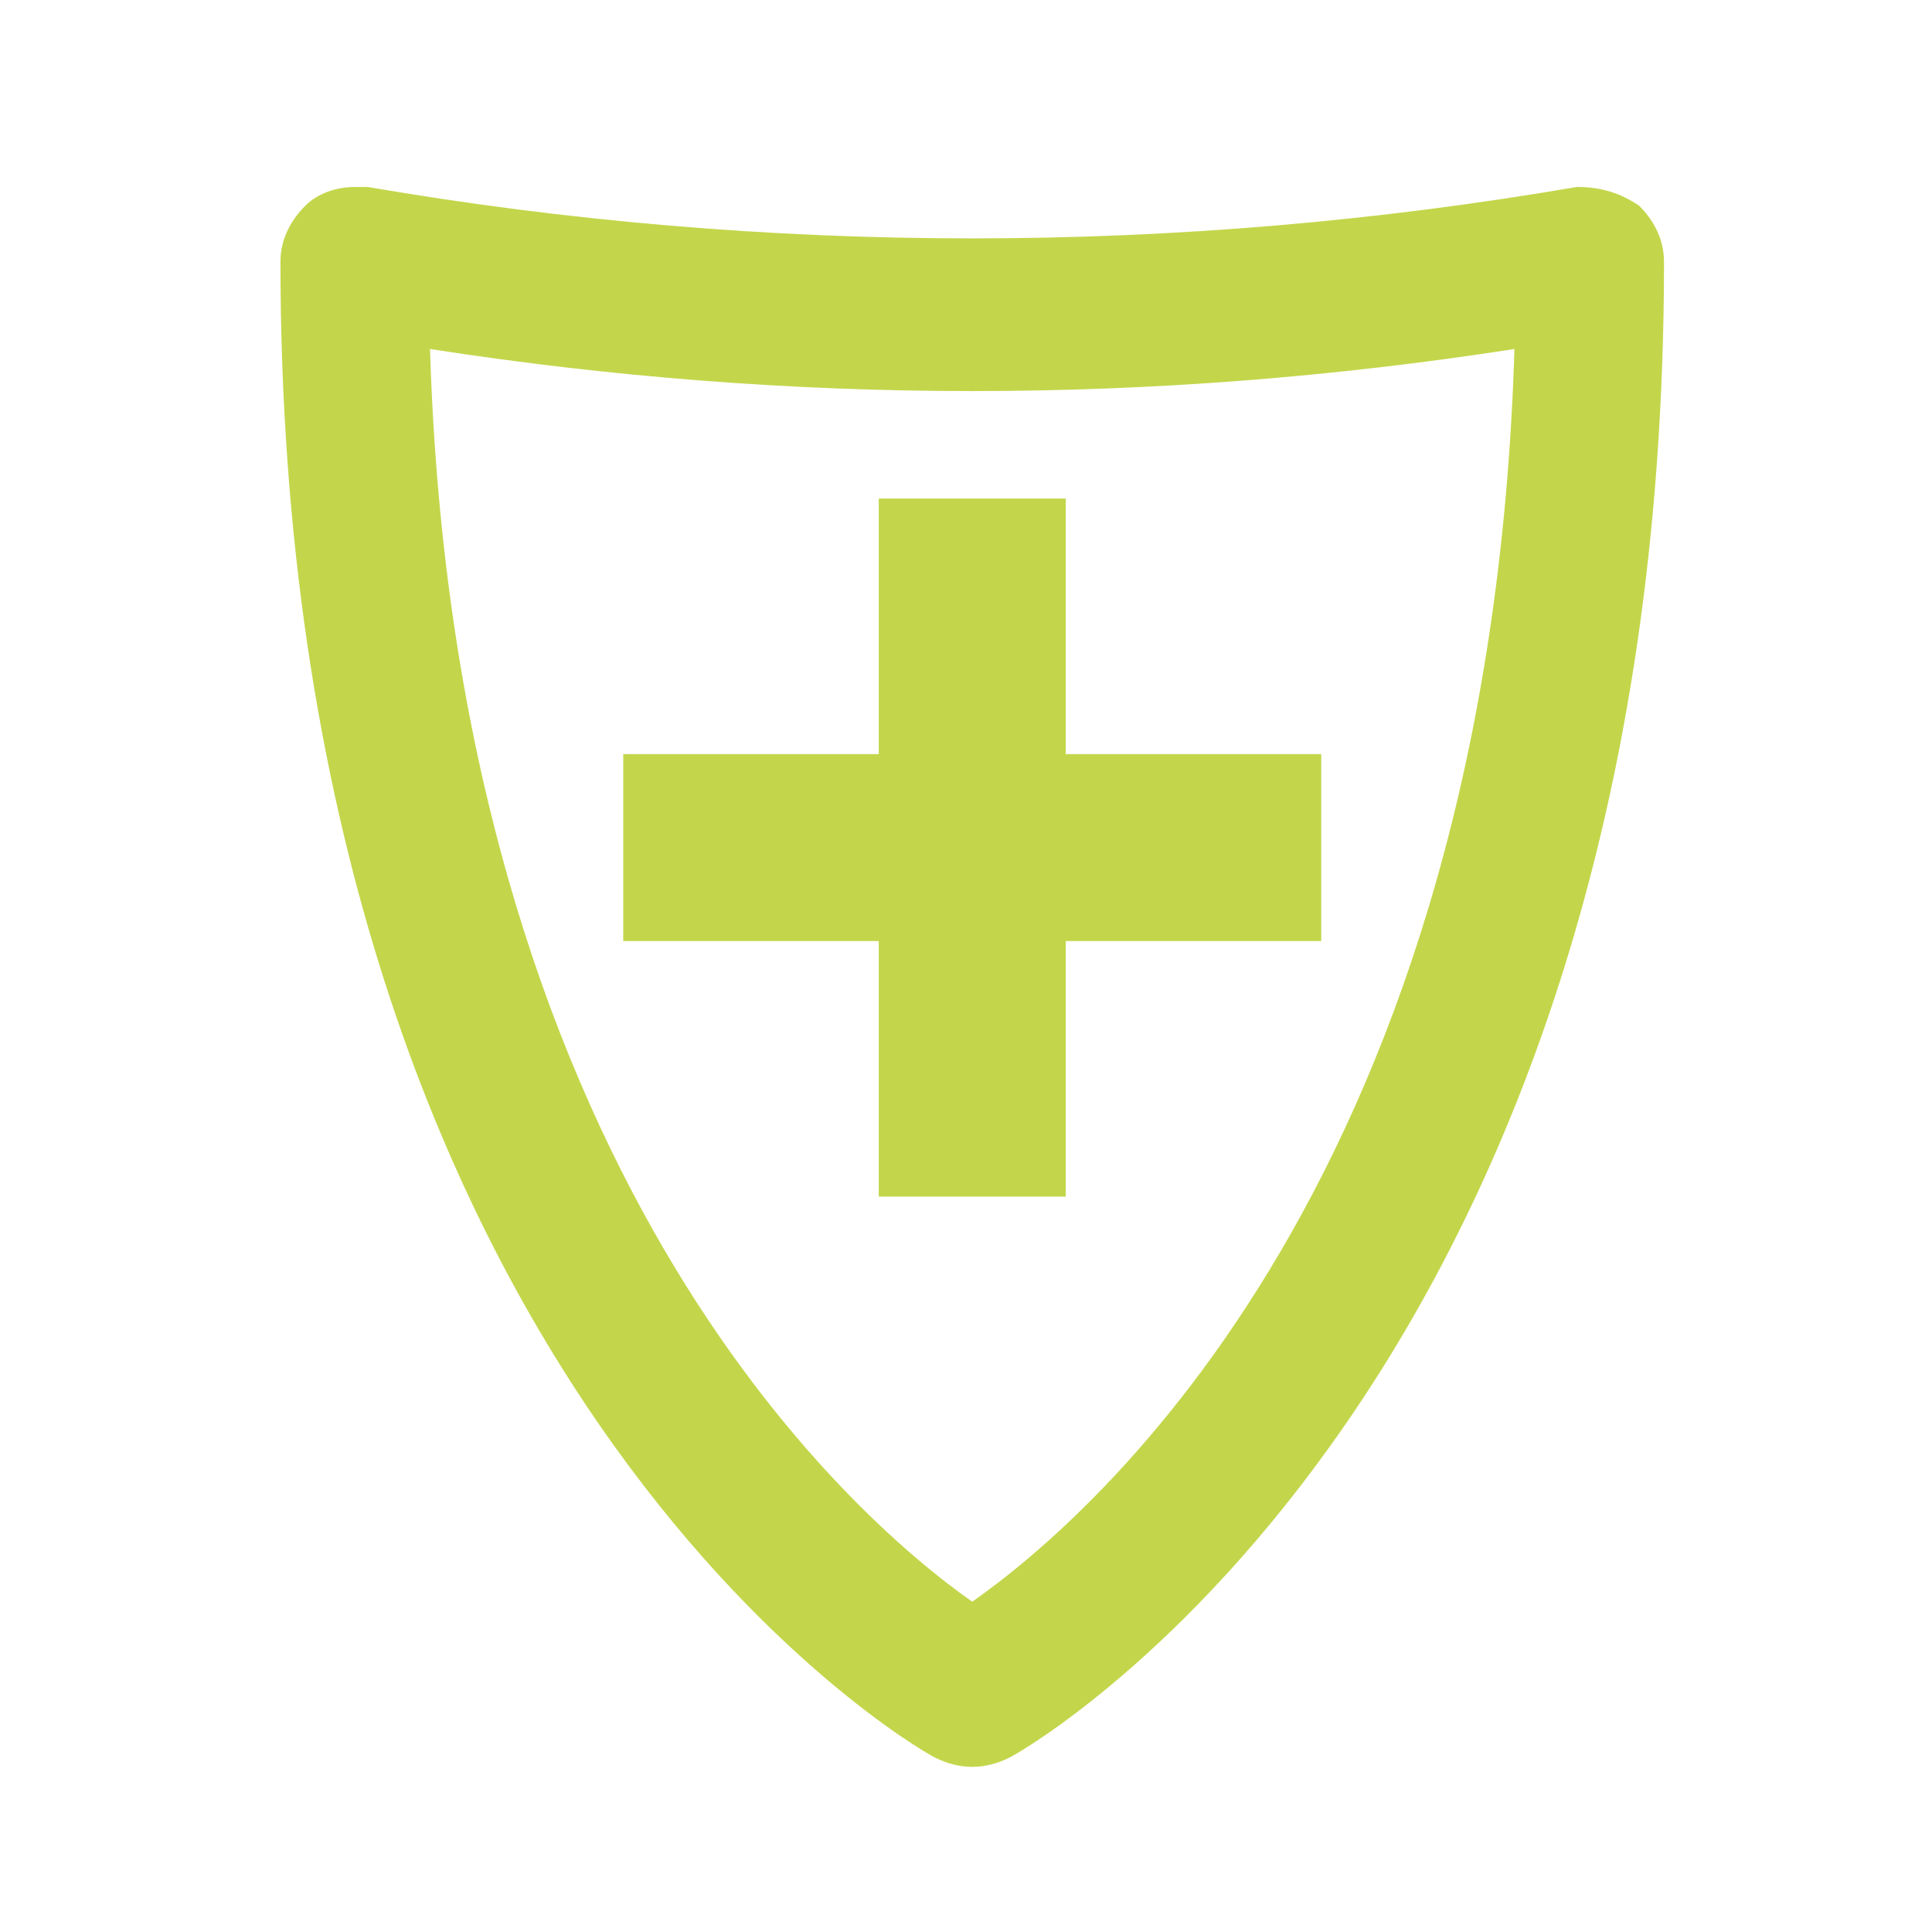 <svg width="62" height="62" viewBox="0 0 62 62" fill="none" xmlns="http://www.w3.org/2000/svg">
<path fill-rule="evenodd" clip-rule="evenodd" d="M53.4 8.4C53.4 44.2 33.2 56 32.4 56.4C31.6 56.8 30.8 56.8 30 56.4C29.2 56 9 44.2 9 8.4C9 7.6 9.4 7 9.8 6.6C10.2 6.2 10.8 6 11.4 6H11.8C24.6 8.2 37.8 8.2 50.6 6C51.4 6 52 6.2 52.6 6.6C53 7 53.4 7.6 53.4 8.4ZM31.2 51.4C35.2 48.6 47.8 37.6 48.6 11.2C37 13 25.4 13 13.8 11.2C14.6 37.4 27.2 48.6 31.2 51.4ZM34.2 30.2V38.4H28.2V30.2H20V24.2H28.2V16H34.2V24.2H42.4V30.2H34.2Z" fill="#C3D64B"/>
</svg>
